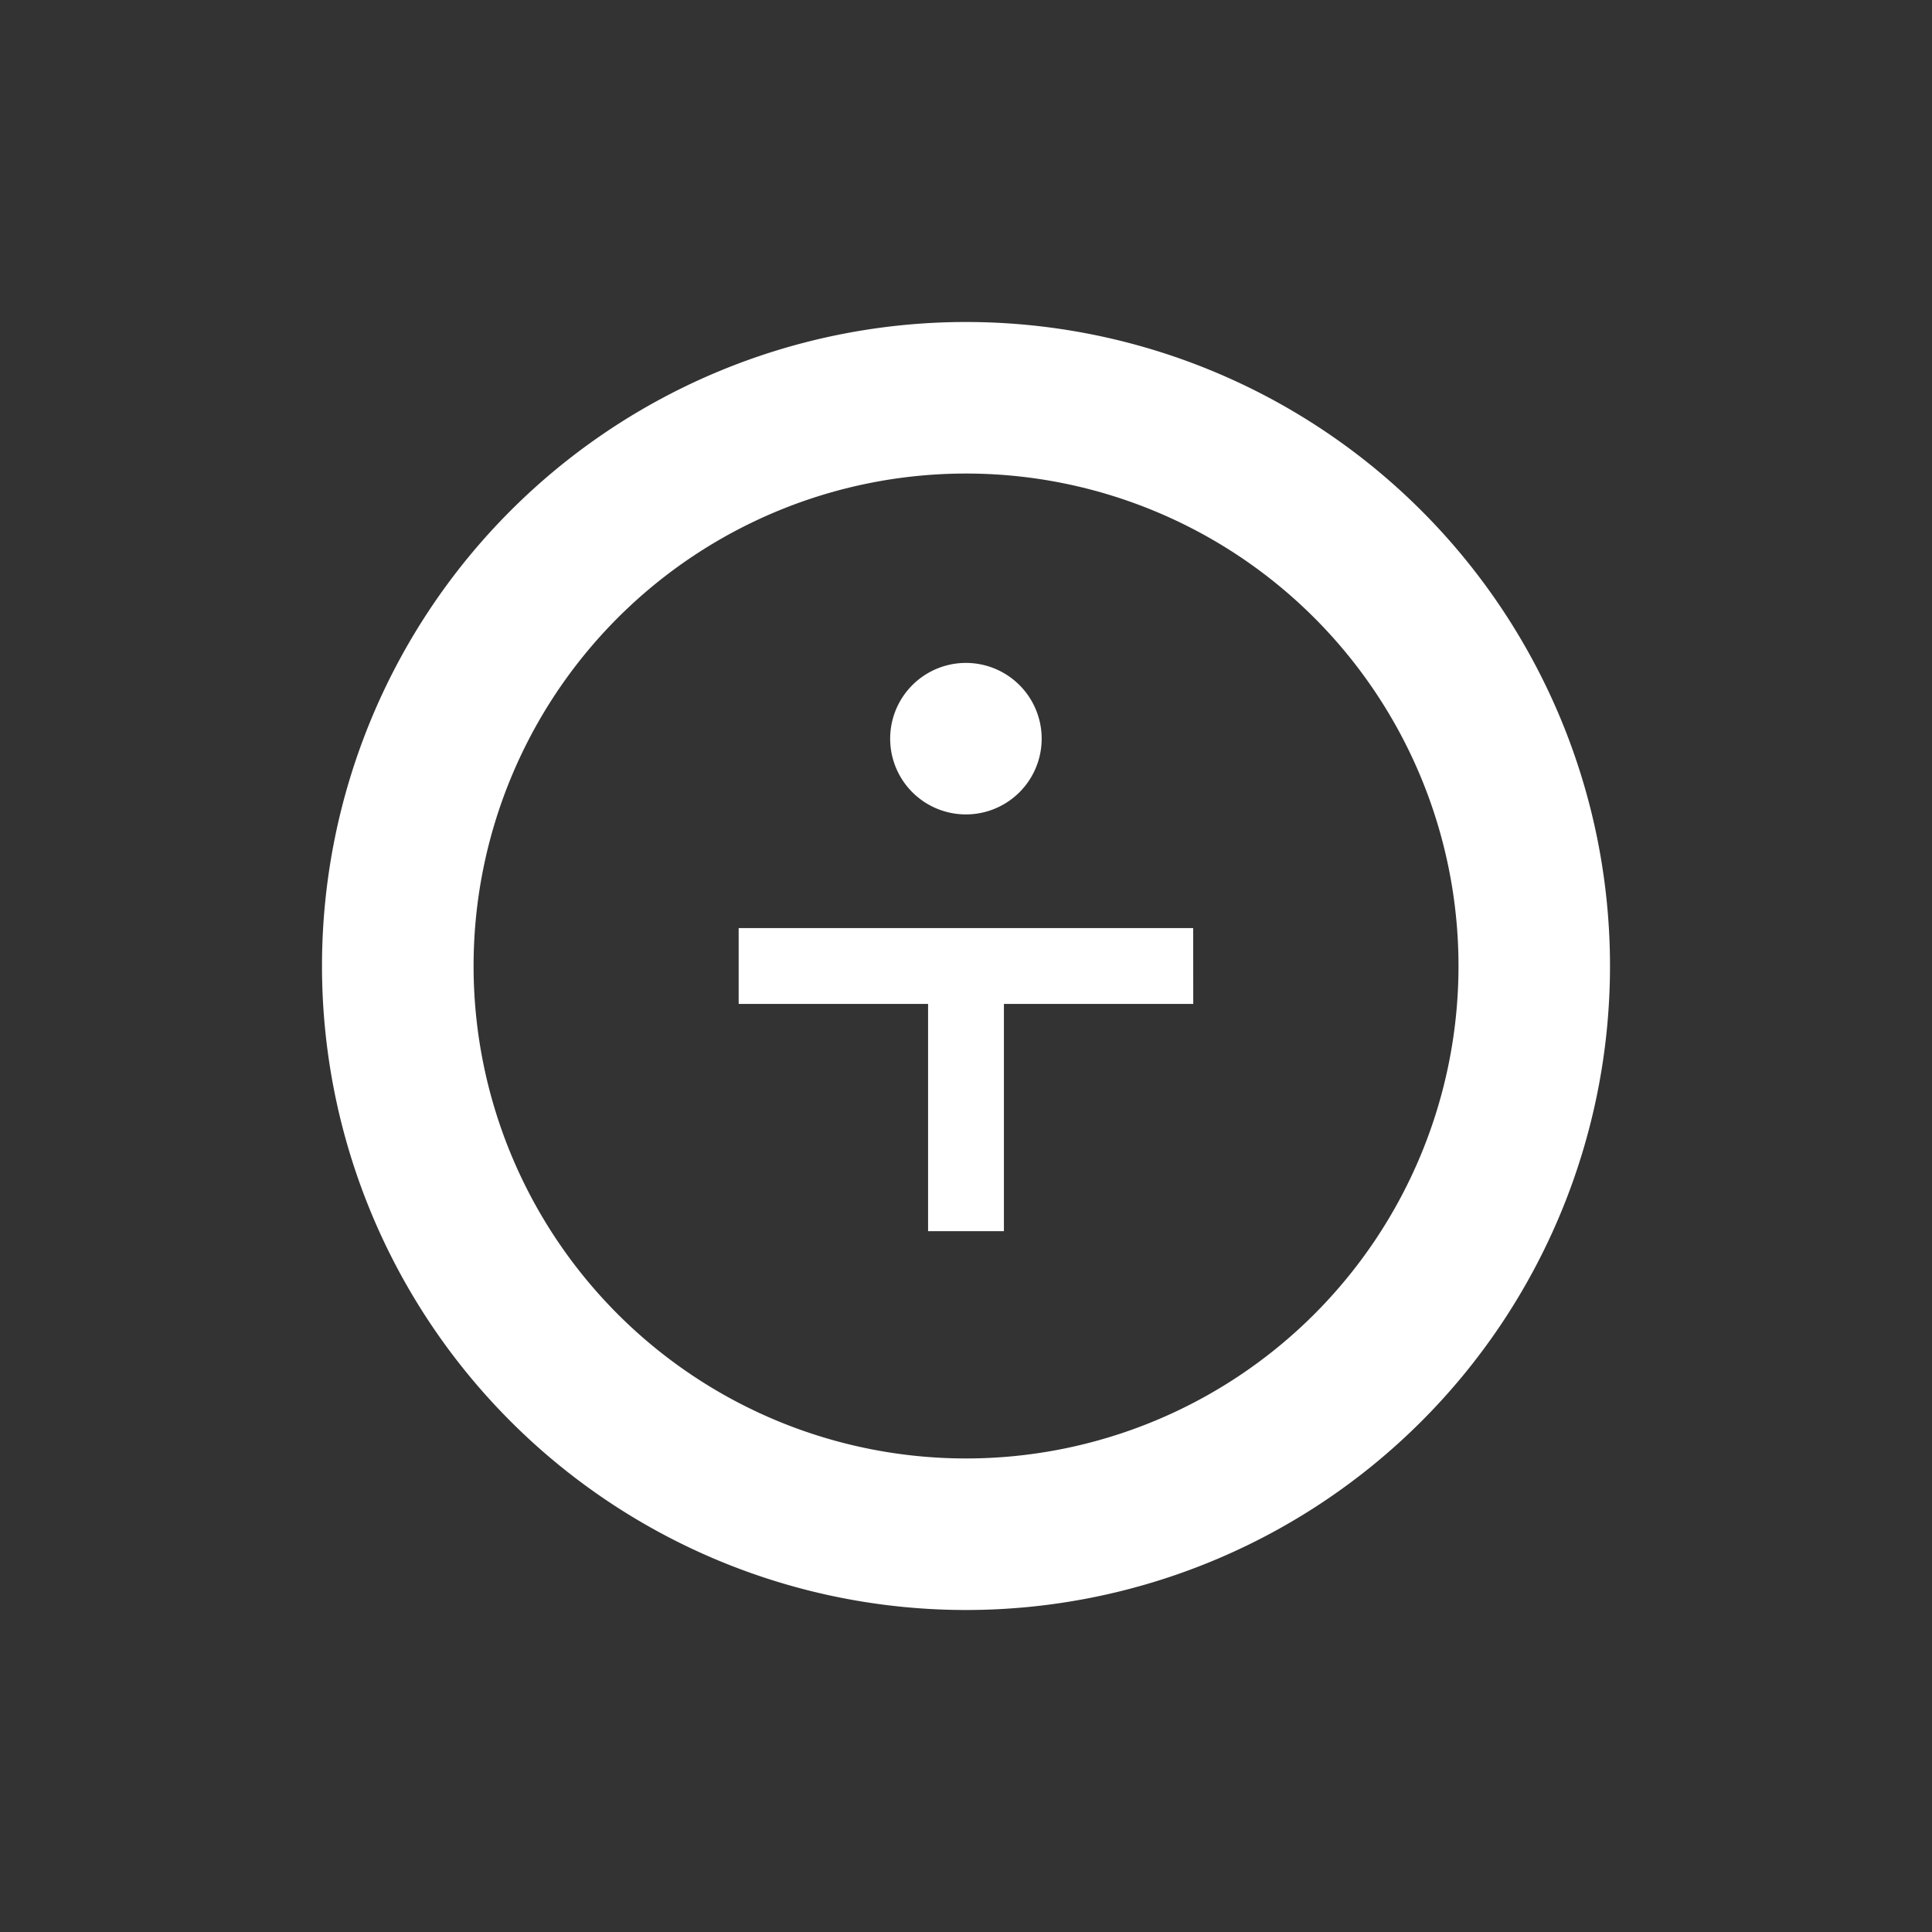 <svg xmlns="http://www.w3.org/2000/svg" width="24" height="24" fill="none" viewBox="0 0 24 24">
    <rect x="0" y="0" width="24" height="24" fill="#333333" stroke="none"/>
    <path fill="#fff" fill-rule="evenodd" d="M20 12a8 8 0 1 1-16 0 8 8 0 0 1 16 0m-1.882 0a6.117 6.117 0 1 1-12.235 0 6.117 6.117 0 0 1 12.235 0M12.94 9.176a.941.941 0 1 1-1.882 0 .941.941 0 0 1 1.882 0m1.882 2.353H9.176v.942h2.353v2.823h.942v-2.823h2.352z" clip-rule="evenodd"/>
</svg>
